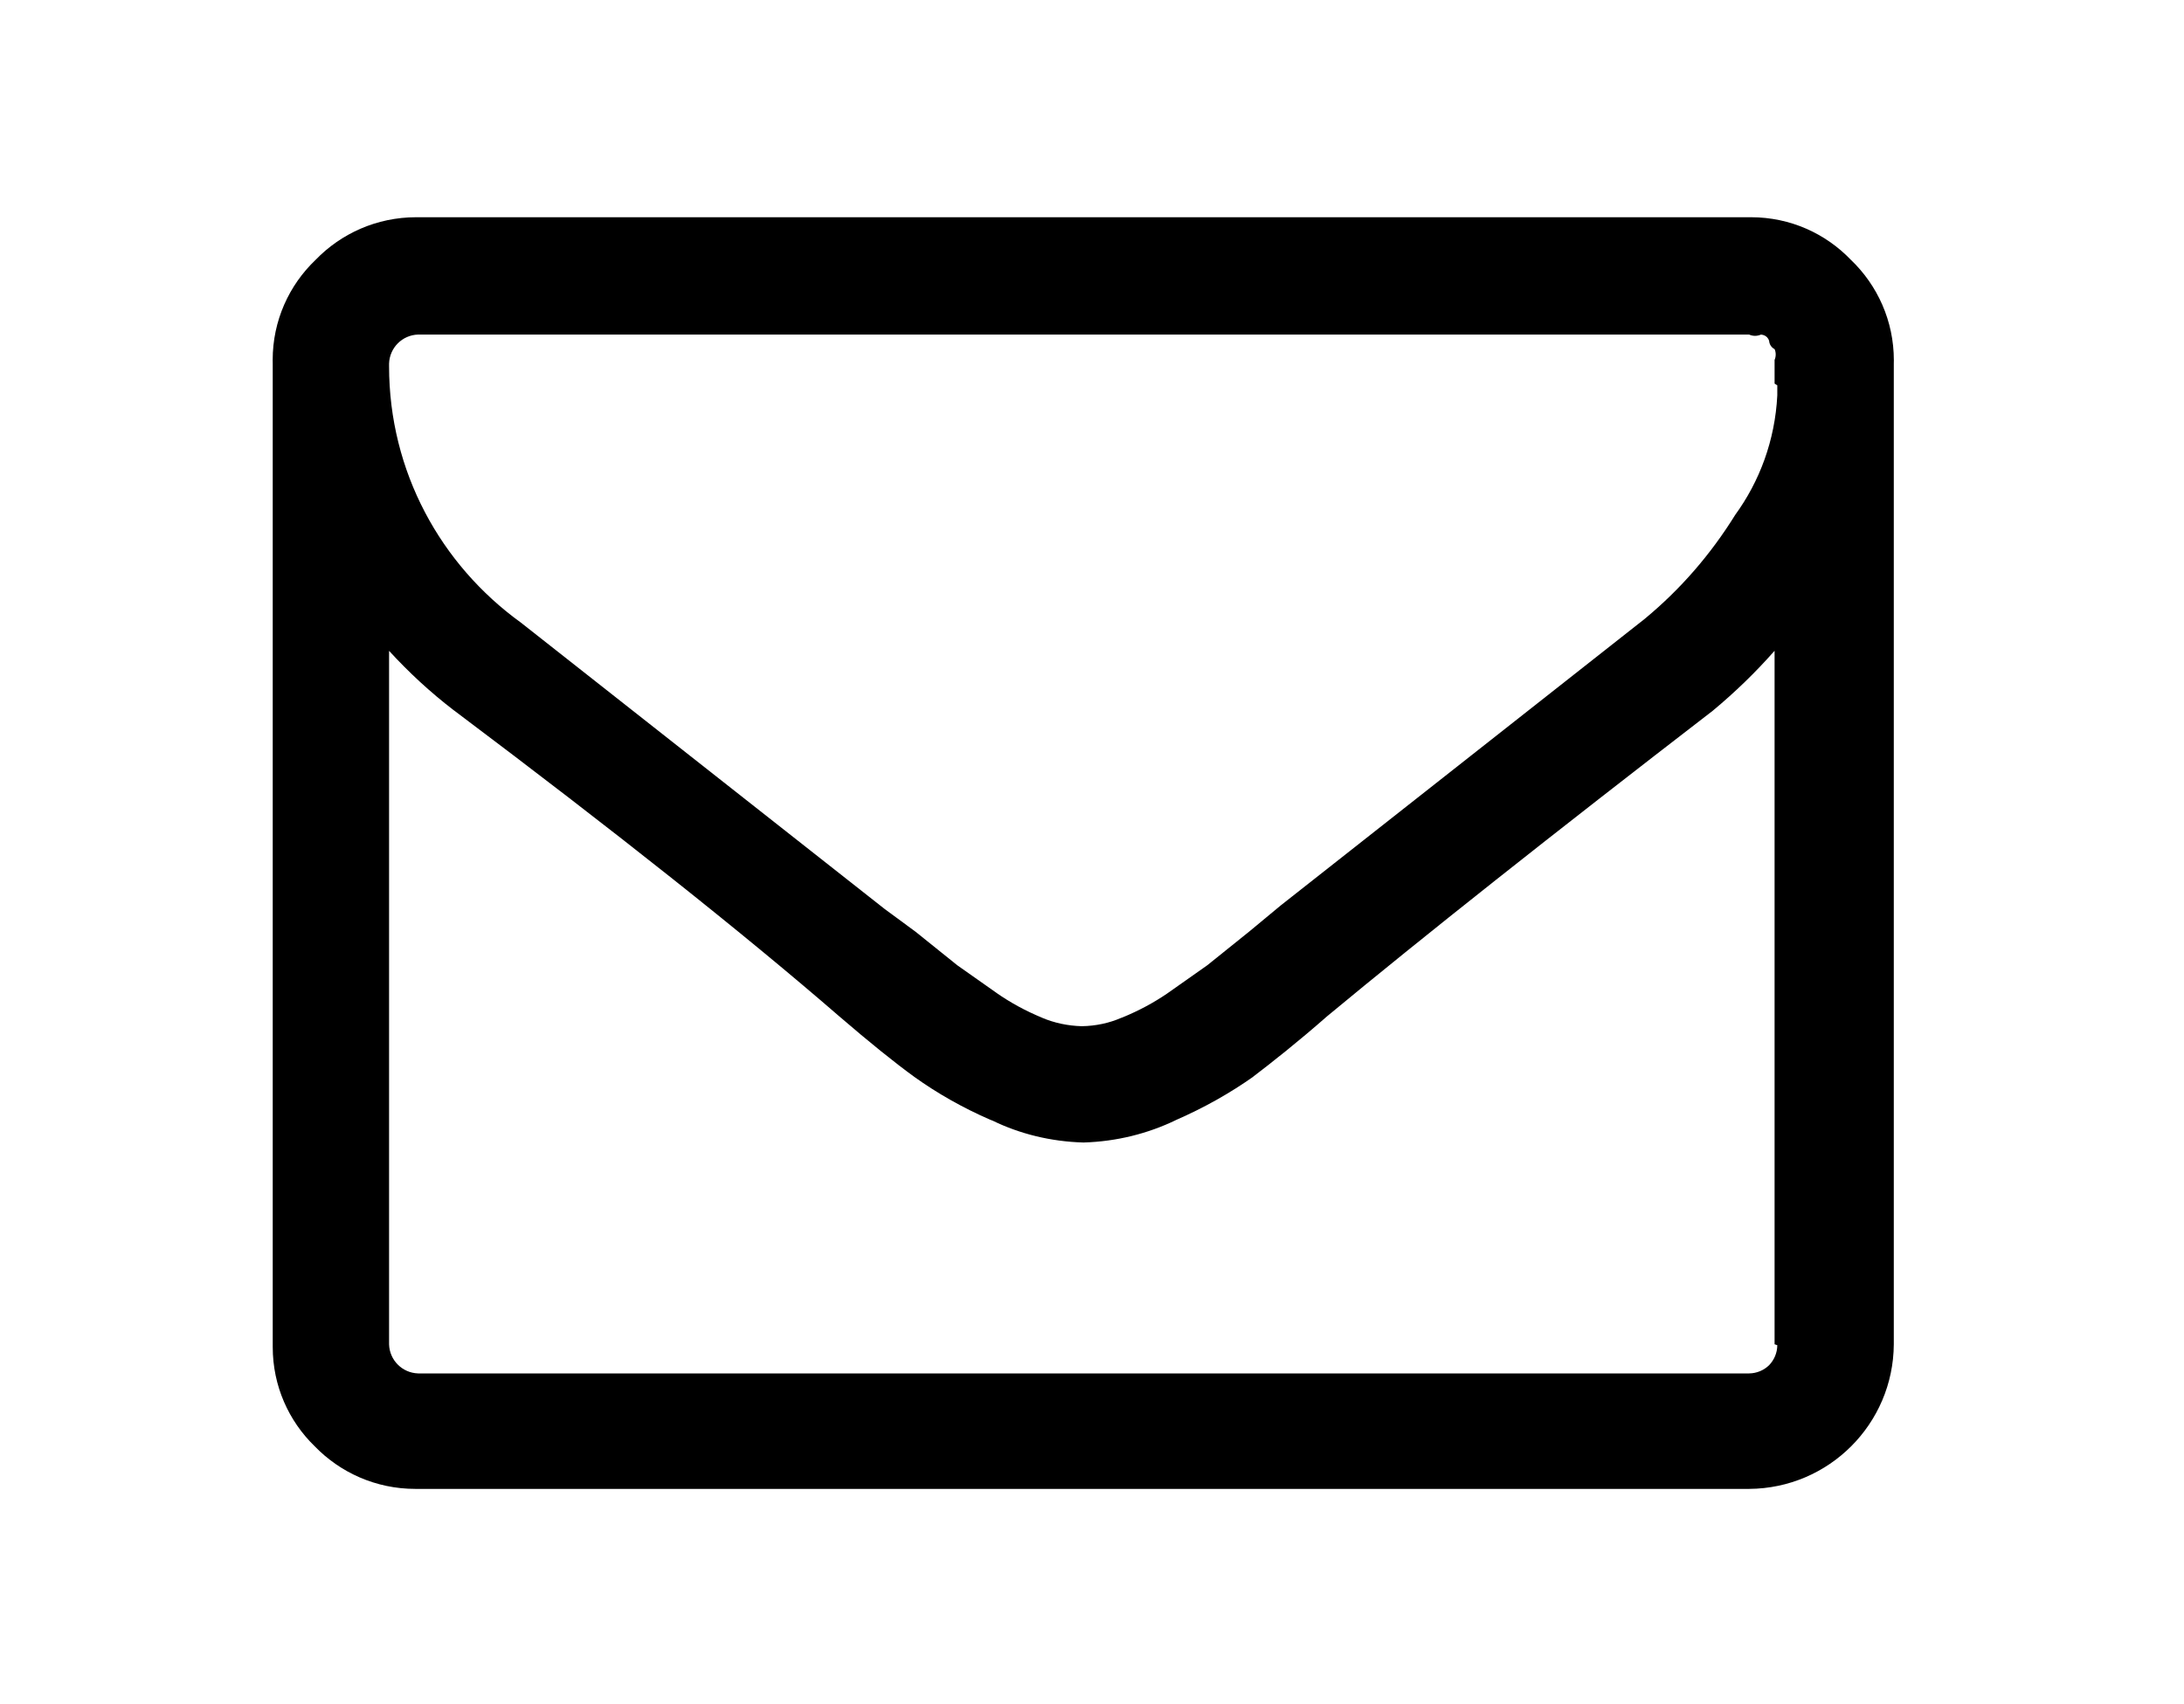 <!-- Generated by IcoMoon.io -->
<svg version="1.1" xmlns="http://www.w3.org/2000/svg" width="41" height="32" viewBox="0 0 41 32">
<title>mail</title>
<path d="M34.748 4.881c-0.473-0.495-1.139-0.802-1.876-0.802-0.013 0-0.025 0-0.037 0l0.002-0h-24.986c-0.011-0-0.025-0-0.038-0-0.742 0-1.412 0.307-1.89 0.802l-0.001 0.001c-0.495 0.473-0.803 1.139-0.803 1.877 0 0.024 0 0.048 0.001 0.073l-0-0.004v18.415c-0 0.015-0 0.034-0 0.052 0 0.729 0.301 1.388 0.785 1.859l0.001 0.001c0.479 0.495 1.149 0.802 1.891 0.802 0.013 0 0.027-0 0.040-0l-0.002 0h25.003c1.495-0.010 2.704-1.219 2.714-2.713v-18.416c0-0.018 0.001-0.040 0.001-0.062 0-0.74-0.308-1.408-0.802-1.883l-0.001-0.001zM33.365 25.259c-0.001 0.146-0.060 0.278-0.154 0.376l0-0c-0.097 0.094-0.229 0.152-0.375 0.154h-24.986c-0.298-0.009-0.537-0.248-0.546-0.545l-0-0.001v-13.022c0.374 0.408 0.775 0.778 1.207 1.11l0.022 0.016q4.54 3.413 7.219 5.734 0.853 0.734 1.417 1.143c0.424 0.304 0.906 0.578 1.417 0.8l0.051 0.020c0.499 0.243 1.083 0.392 1.701 0.409l0.006 0c0.623-0.019 1.207-0.168 1.732-0.421l-0.026 0.011c0.562-0.245 1.044-0.519 1.494-0.837l-0.026 0.017c0.358-0.273 0.836-0.649 1.399-1.143q2.697-2.236 7.236-5.734c0.422-0.351 0.802-0.72 1.151-1.115l0.010-0.011v13.022zM33.365 7.236v0.188c-0.043 0.844-0.331 1.614-0.793 2.248l0.008-0.012c-0.471 0.76-1.038 1.408-1.694 1.952l-0.013 0.011-6.827 5.376-0.597 0.495-0.785 0.631-0.751 0.529c-0.251 0.172-0.537 0.326-0.84 0.45l-0.031 0.011c-0.216 0.094-0.468 0.15-0.733 0.154h-0.001c-0.266-0.007-0.517-0.062-0.747-0.159l0.014 0.005c-0.327-0.135-0.607-0.289-0.868-0.471l0.015 0.010-0.751-0.529-0.785-0.631-0.58-0.427-6.827-5.376c-1.506-1.088-2.475-2.838-2.475-4.815 0-0.017 0-0.034 0-0.051l-0 0.003c0.009-0.298 0.248-0.537 0.545-0.546l0.001-0h24.986c0.033 0.015 0.071 0.024 0.111 0.024s0.078-0.009 0.113-0.024l-0.002 0.001s0.119 0 0.154 0.119c0.005 0.067 0.045 0.124 0.101 0.153l0.001 0c0.014 0.030 0.021 0.065 0.021 0.102s-0.008 0.072-0.022 0.104l0.001-0.002v0.444z"></path>
</svg>

